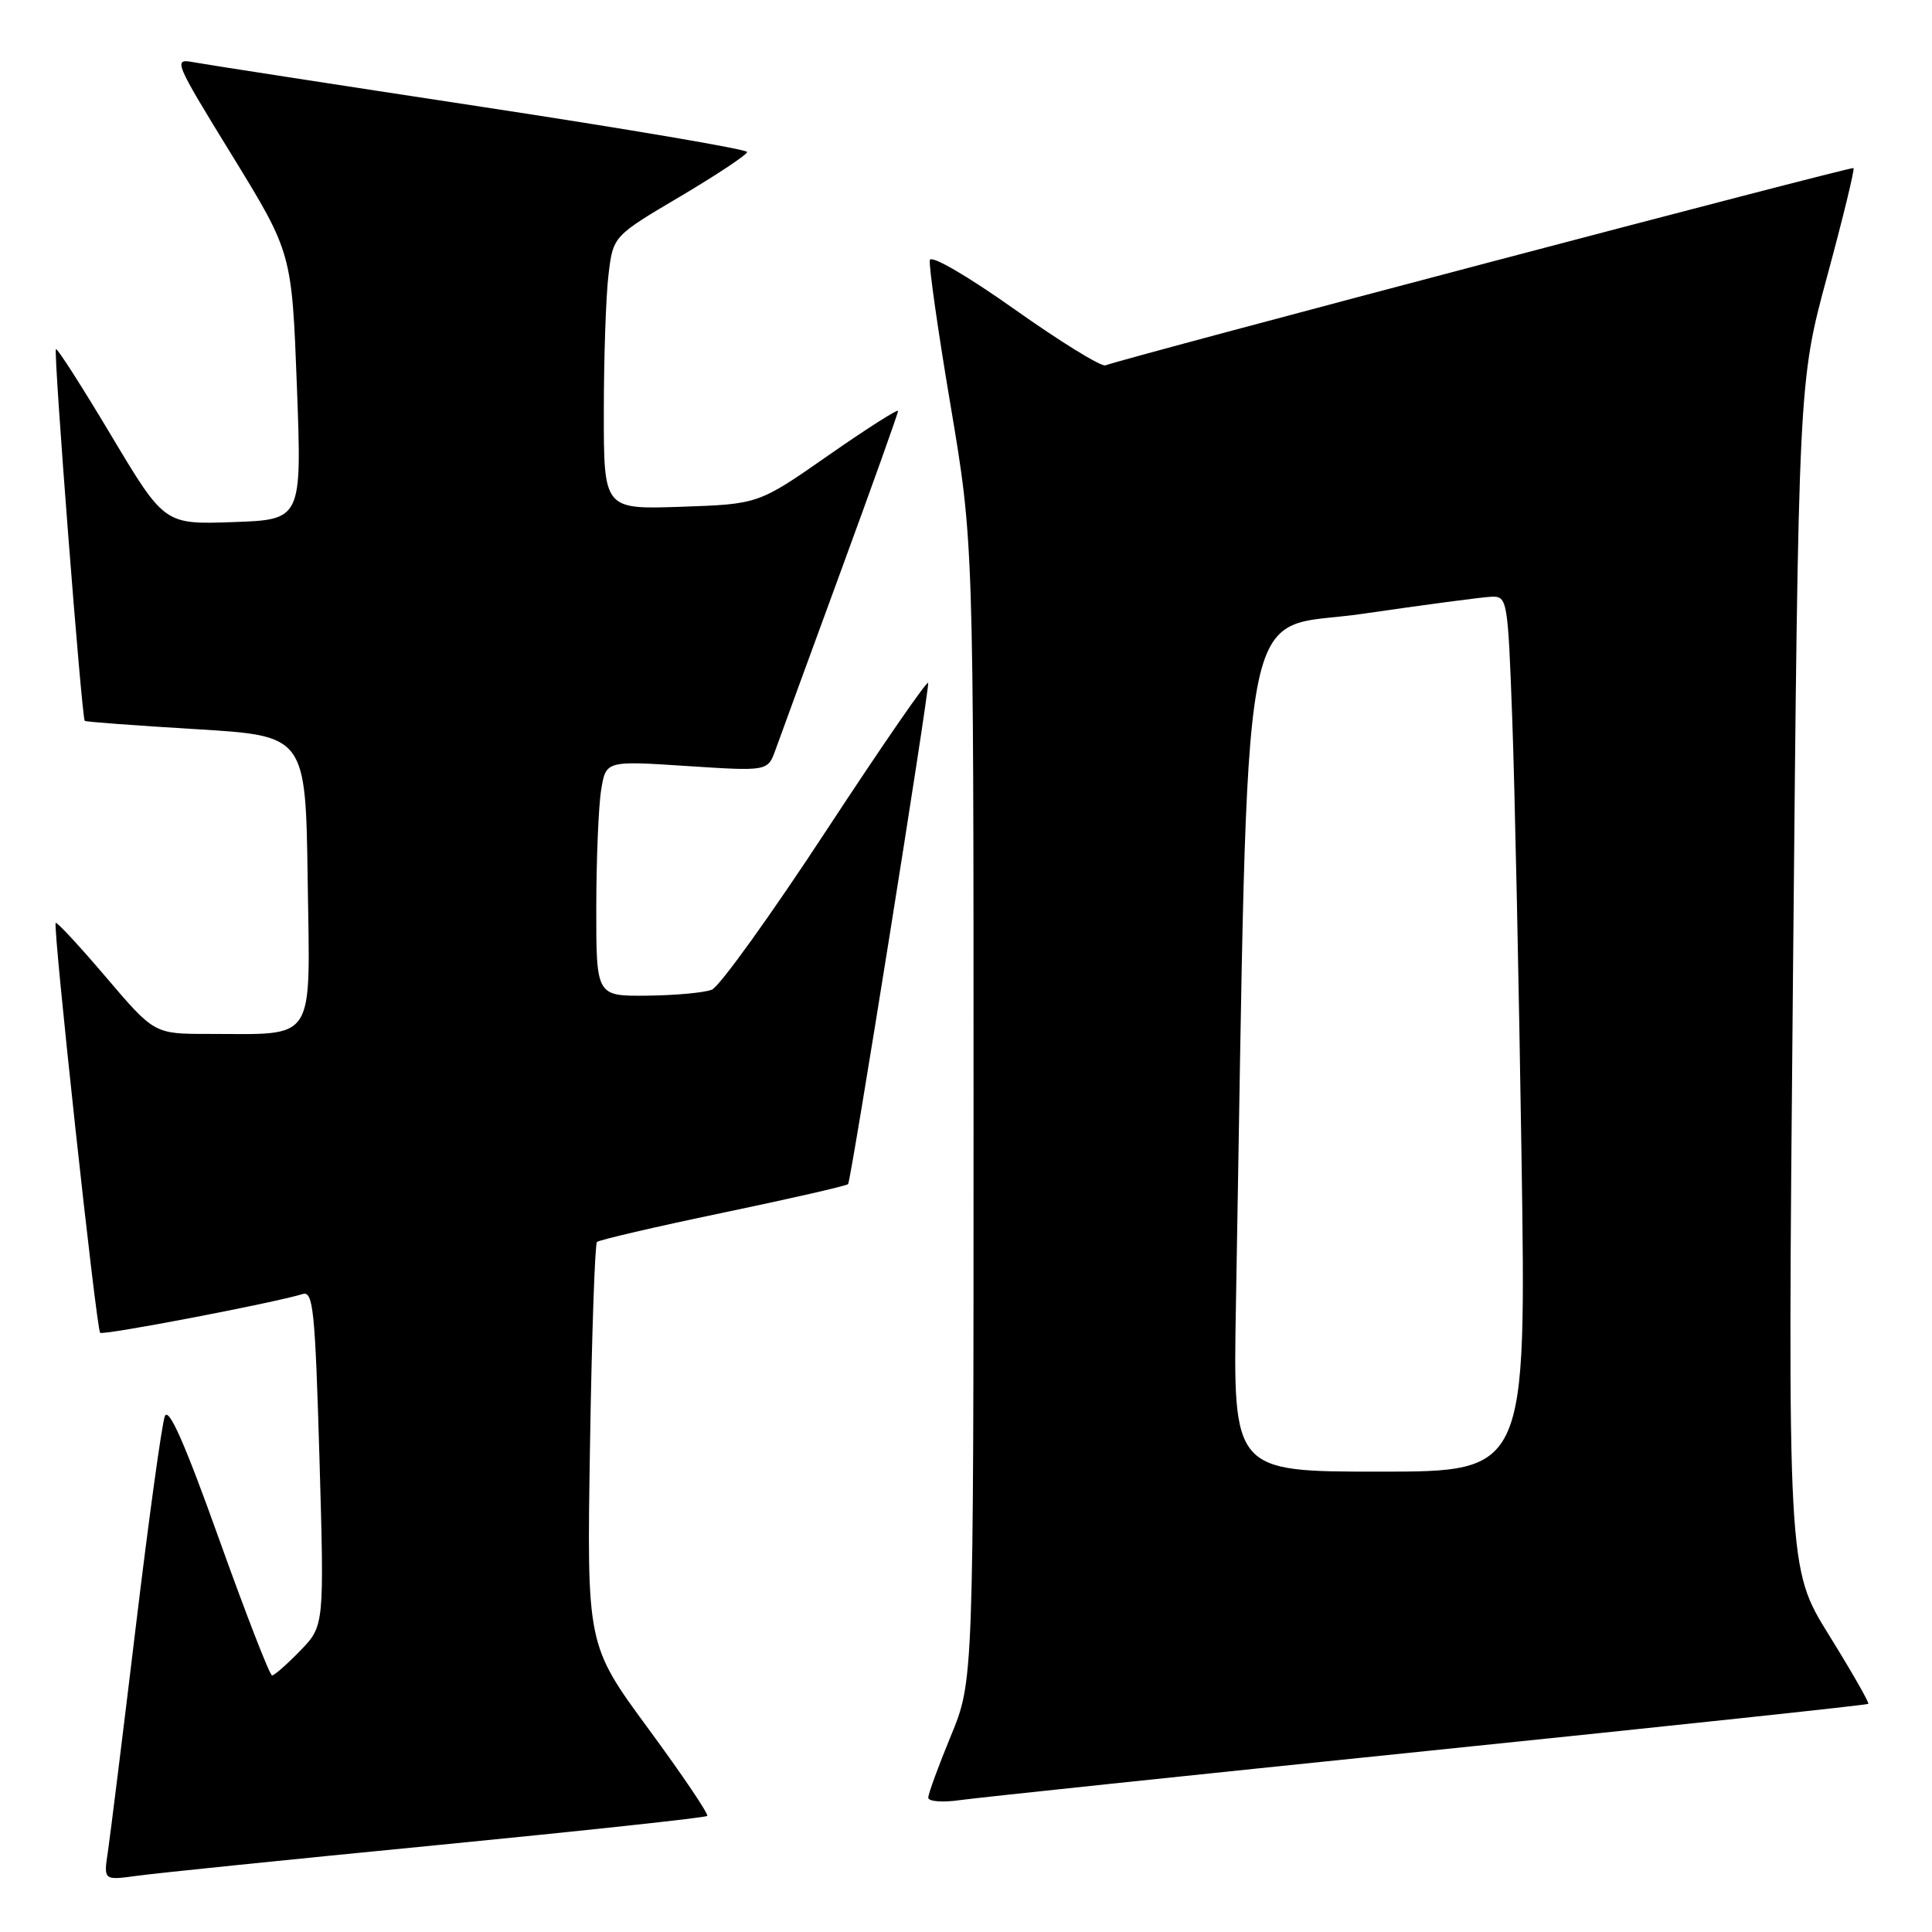 <?xml version="1.0" encoding="UTF-8" standalone="no"?>
<!DOCTYPE svg PUBLIC "-//W3C//DTD SVG 1.1//EN" "http://www.w3.org/Graphics/SVG/1.1/DTD/svg11.dtd" >
<svg xmlns="http://www.w3.org/2000/svg" xmlns:xlink="http://www.w3.org/1999/xlink" version="1.1" viewBox="0 0 256 256">
 <g >
 <path fill="currentColor"
d=" M 57.90 244.49 C 77.37 242.58 93.49 240.85 93.71 240.62 C 93.93 240.40 90.43 235.21 85.93 229.09 C 77.75 217.96 77.75 217.96 78.18 191.51 C 78.41 176.96 78.83 164.84 79.10 164.57 C 79.37 164.30 86.89 162.55 95.81 160.69 C 104.73 158.83 112.19 157.12 112.38 156.90 C 112.76 156.47 123.04 92.15 122.99 90.50 C 122.98 89.95 116.93 98.71 109.55 109.96 C 102.17 121.22 95.32 130.75 94.32 131.14 C 93.32 131.54 89.46 131.89 85.75 131.93 C 79.00 132.00 79.00 132.00 79.01 120.25 C 79.02 113.79 79.31 106.77 79.66 104.65 C 80.29 100.80 80.29 100.80 91.01 101.50 C 101.73 102.20 101.73 102.20 102.76 99.35 C 103.32 97.78 107.21 87.16 111.39 75.75 C 115.58 64.33 119.00 54.75 119.00 54.45 C 119.00 54.15 114.84 56.80 109.75 60.35 C 100.50 66.80 100.50 66.80 90.25 67.15 C 80.00 67.50 80.00 67.50 80.01 54.50 C 80.01 47.35 80.29 39.20 80.63 36.40 C 81.24 31.29 81.24 31.29 90.12 26.04 C 95.00 23.15 99.00 20.49 99.00 20.14 C 99.00 19.79 83.14 17.09 63.75 14.14 C 44.36 11.19 27.23 8.54 25.67 8.25 C 22.91 7.73 23.05 8.06 30.76 20.61 C 38.67 33.50 38.67 33.50 39.34 51.18 C 40.00 68.86 40.00 68.86 30.89 69.18 C 21.79 69.50 21.79 69.50 14.75 57.73 C 10.88 51.25 7.58 46.09 7.41 46.26 C 7.06 46.61 10.83 95.18 11.23 95.52 C 11.38 95.65 18.02 96.14 26.00 96.62 C 40.50 97.50 40.50 97.50 40.77 116.62 C 41.08 138.48 42.04 137.00 27.60 137.00 C 20.45 137.00 20.45 137.00 14.06 129.50 C 10.55 125.37 7.54 122.13 7.38 122.29 C 6.97 122.70 12.76 176.09 13.27 176.60 C 13.64 176.98 36.45 172.61 40.09 171.47 C 41.50 171.02 41.75 173.51 42.33 193.20 C 42.97 215.43 42.97 215.43 39.79 218.72 C 38.04 220.52 36.36 222.00 36.05 222.00 C 35.74 222.00 32.58 213.86 29.02 203.91 C 24.48 191.22 22.34 186.38 21.84 187.66 C 21.45 188.67 19.72 201.20 18.00 215.50 C 16.28 229.80 14.61 243.22 14.30 245.33 C 13.72 249.16 13.72 249.16 18.11 248.56 C 20.52 248.22 38.43 246.39 57.90 244.49 Z  M 189.40 231.98 C 221.24 228.71 247.42 225.92 247.56 225.77 C 247.71 225.62 245.36 221.51 242.34 216.64 C 236.85 207.79 236.85 207.79 237.58 129.21 C 238.31 50.63 238.31 50.63 242.11 36.60 C 244.20 28.89 245.77 22.44 245.60 22.27 C 245.35 22.02 150.13 47.13 146.47 48.41 C 145.90 48.61 140.50 45.28 134.47 41.01 C 128.16 36.54 123.38 33.76 123.21 34.46 C 123.05 35.13 124.28 43.81 125.96 53.75 C 129.00 71.81 129.00 71.81 129.00 147.27 C 129.00 222.72 129.00 222.72 126.00 230.00 C 124.35 234.00 123.00 237.69 123.00 238.20 C 123.00 238.71 124.89 238.86 127.25 238.52 C 129.59 238.19 157.55 235.25 189.40 231.98 Z  M 163.77 172.75 C 165.50 75.01 163.90 83.77 180.50 81.34 C 188.75 80.14 196.46 79.11 197.64 79.07 C 199.73 79.00 199.80 79.46 200.38 95.25 C 200.71 104.19 201.26 130.29 201.61 153.25 C 202.24 195.00 202.24 195.00 182.80 195.00 C 163.37 195.00 163.37 195.00 163.77 172.75 Z "/>
</g>
</svg>
